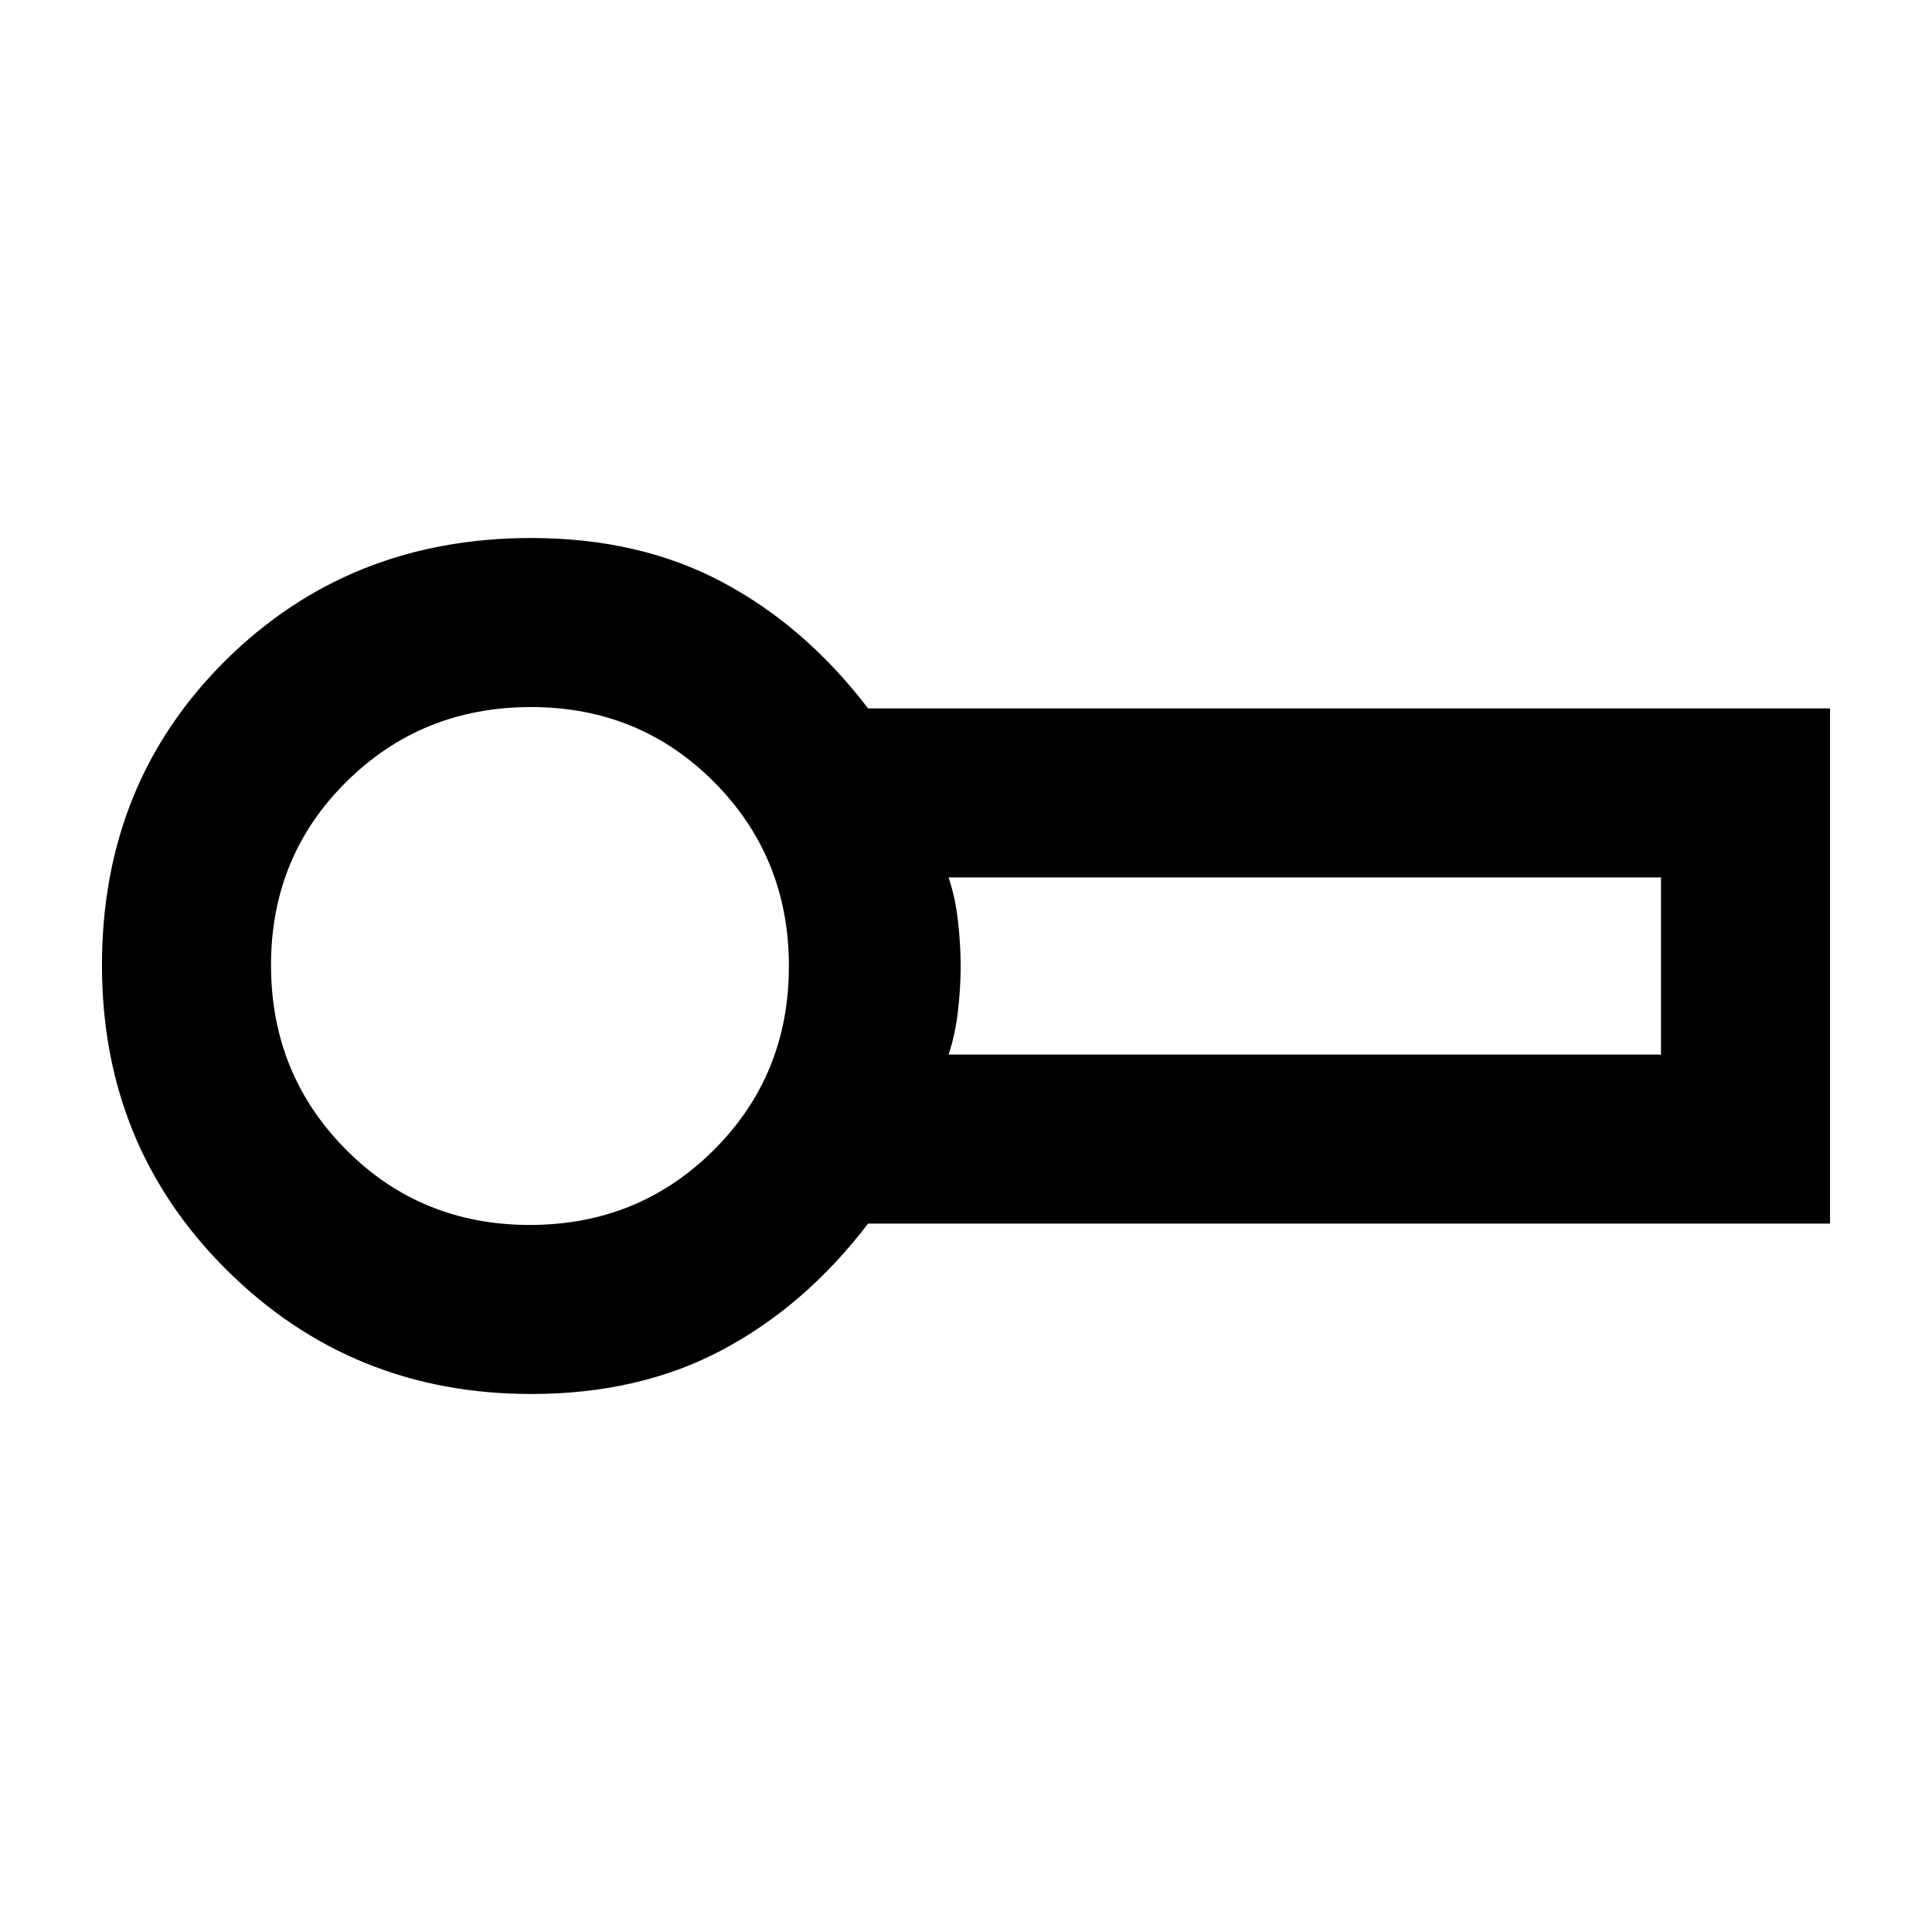 <svg xmlns="http://www.w3.org/2000/svg" height="40" viewBox="0 -960 960 960" width="40"><path d="M264-267.334q-89.333 0-151.333-61.59t-62-151.425q0-90.651 61.408-151.484Q173.483-692.666 264-692.666q53.817 0 95.075 22t72.258 62.667h478v255.998h-478q-31 40.667-72.258 62.667-41.258 22-95.075 22Zm1.667-212.999ZM471.333-436h354.001v-88H471.333q3.345 9.807 4.683 21.646 1.337 11.838 1.337 22.312 0 10.474-1.337 22.312-1.338 11.838-4.683 21.73Zm-208.117 84.667q54.117 0 91.451-37.216Q392-425.765 392-479.882q0-54.118-37.101-91.451-37.102-37.334-91.056-37.334-54.232 0-91.704 37.102-37.473 37.101-37.473 91.055 0 54.232 37.216 91.705 37.216 37.472 91.334 37.472Z"/></svg>